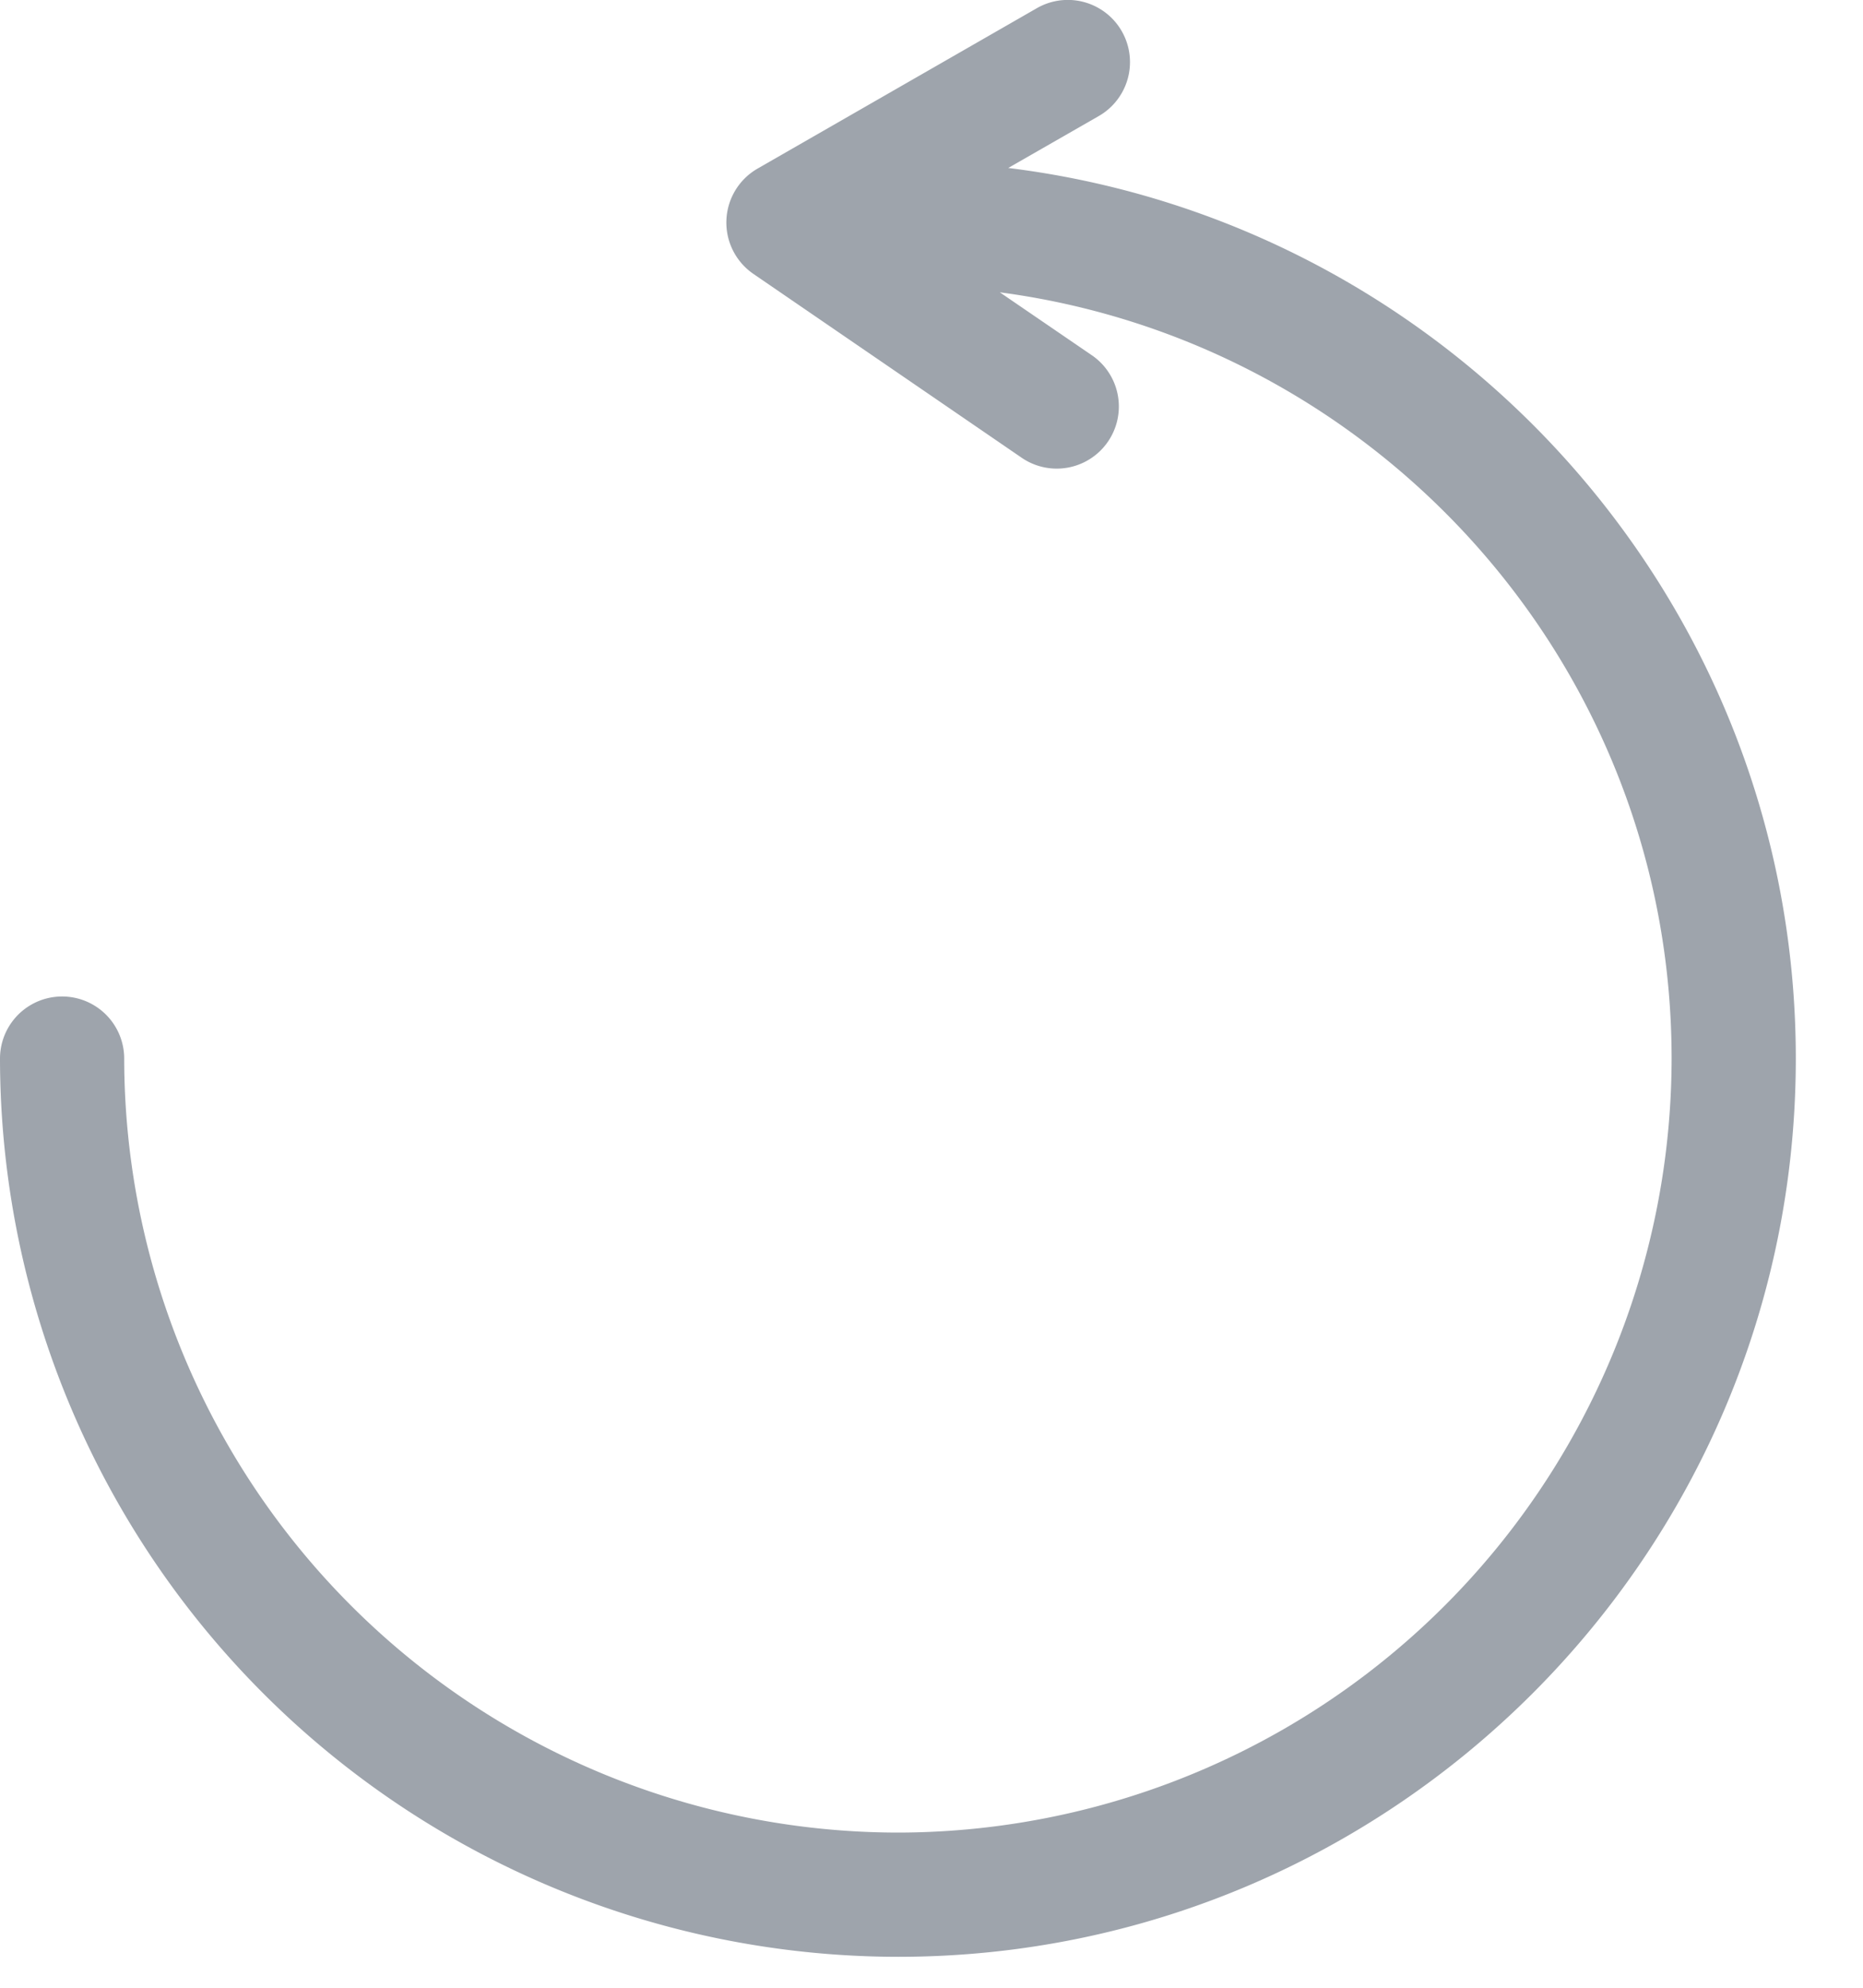 <svg width="15" height="16" xmlns="http://www.w3.org/2000/svg"><path d="M8.118 1.352l.729-.418a.5.5 0 0 0-.499-.868l-2.25 1.292a.501.501 0 0 0-.033.846l2.166 1.484a.5.5 0 0 0 .565-.825l-.746-.51c3.047.402 5.409 3.011 5.409 6.168a6.237 6.237 0 0 1-6.229 6.23A6.237 6.237 0 0 1 1 8.521a.5.5 0 1 0-1 0 7.238 7.238 0 0 0 7.23 7.23c3.986 0 7.229-3.243 7.229-7.23 0-3.685-2.773-6.729-6.341-7.169" fill="#9EA4AC" fill-rule="evenodd"/></svg>
